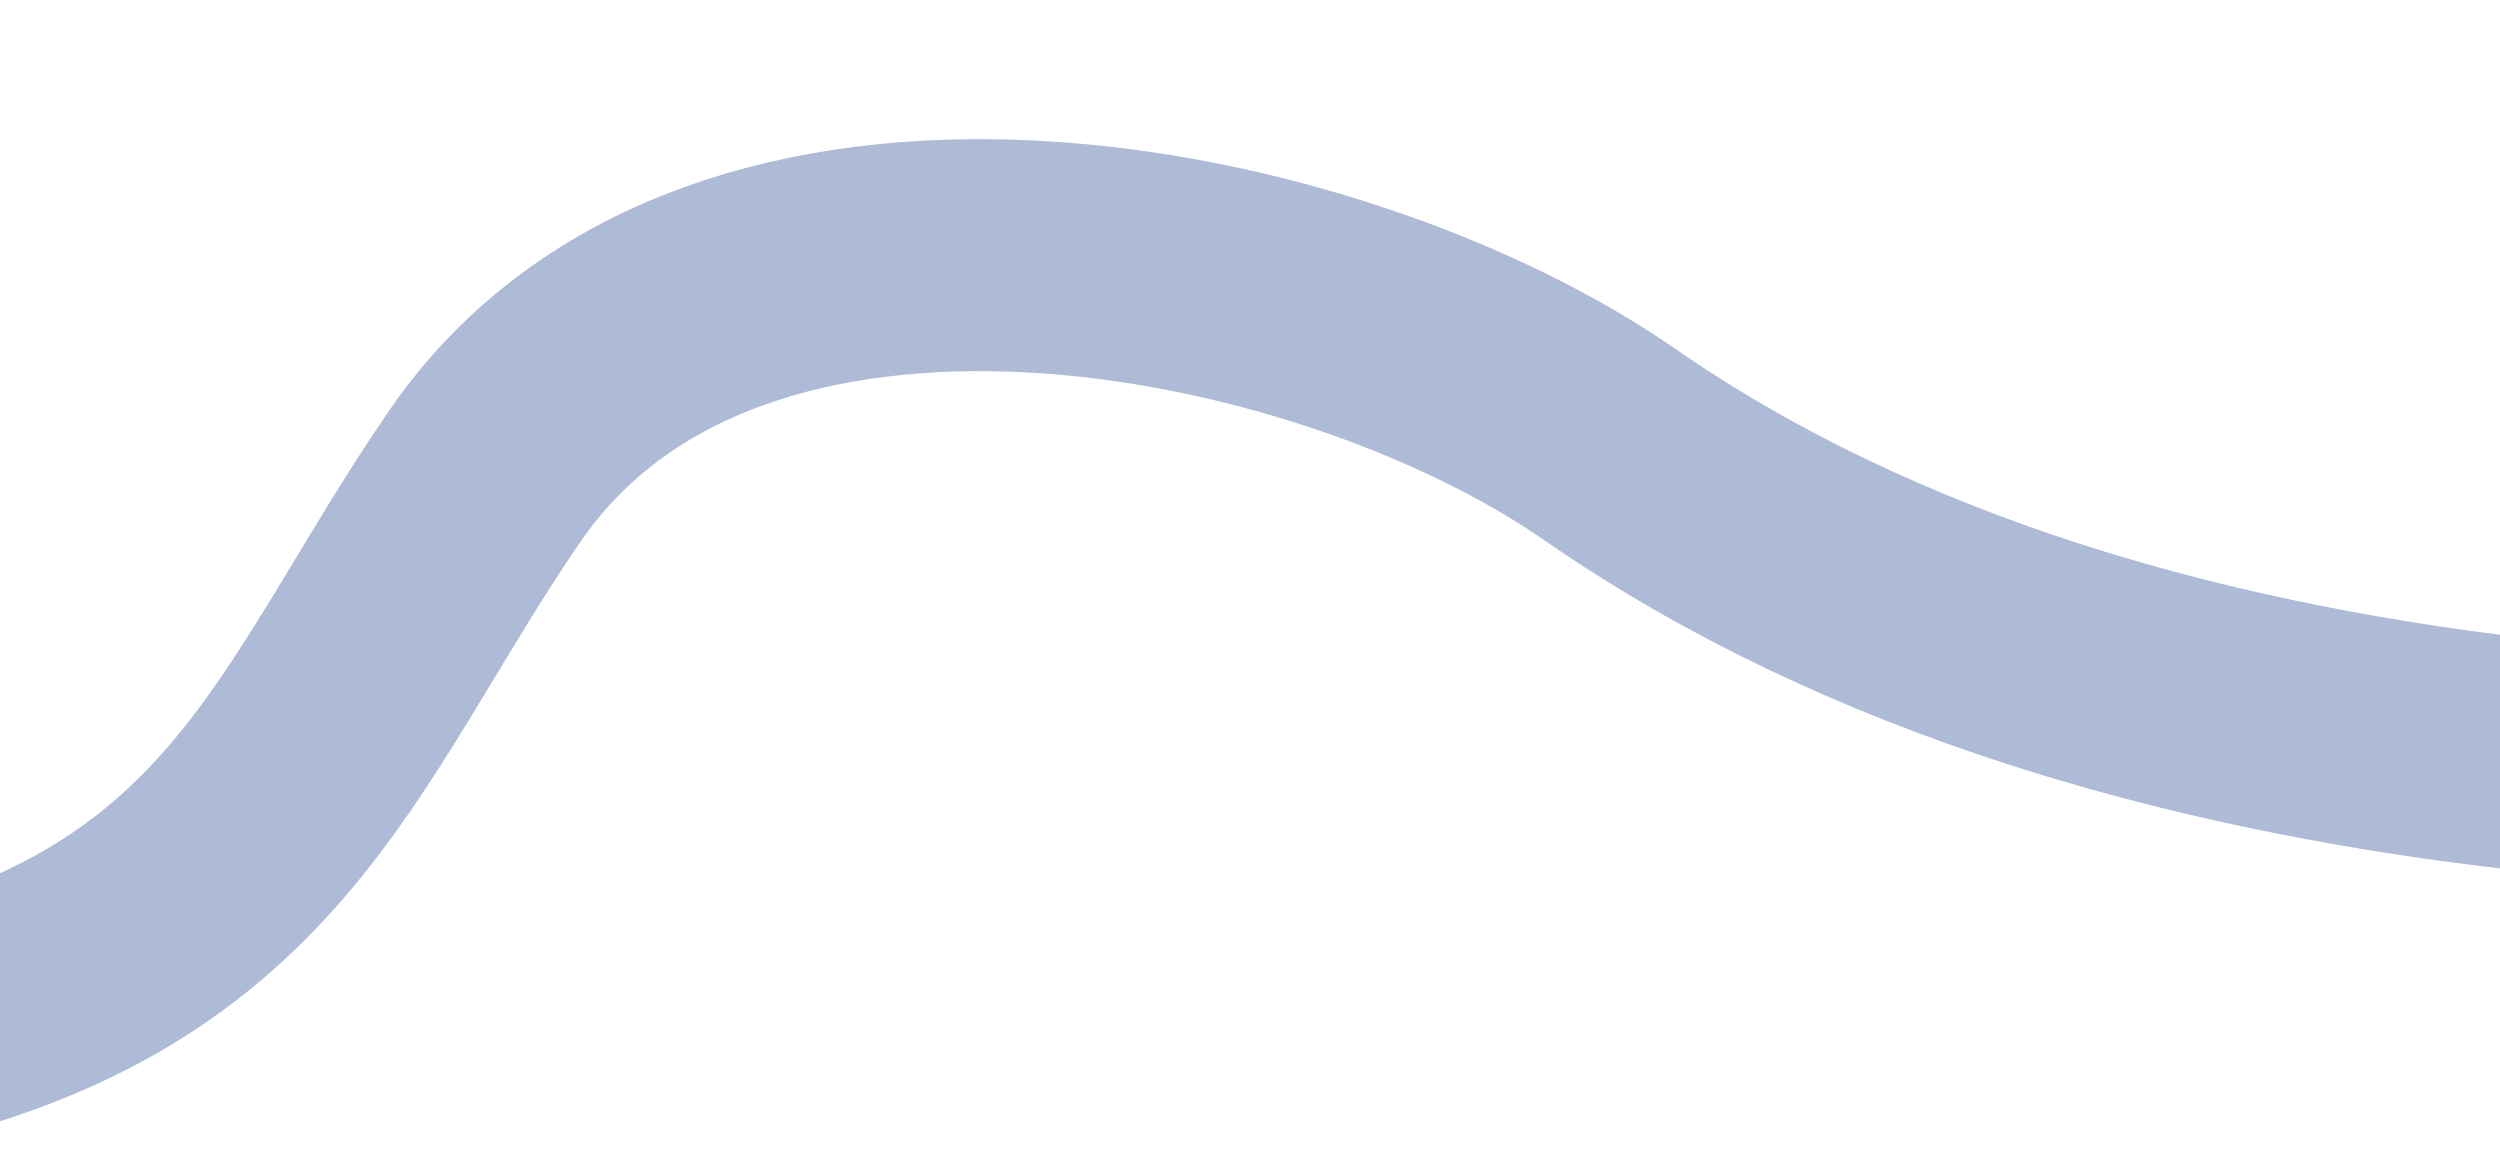 <svg width="970" height="453" viewBox="0 0 970 453" fill="none" xmlns="http://www.w3.org/2000/svg">
<path d="M-283 303.904C-259.333 347.071 -180.8 427.304 -56 402.904C100 372.404 121.807 281.346 188 184.904C281 49.405 515.607 96.916 624.5 172.405C831.5 315.904 1126.6 304.545 1242.5 297C1434 284.533 1310.33 72.667 1351.5 0" stroke="#37599B" stroke-opacity="0.41" stroke-width="90"/>
</svg>
